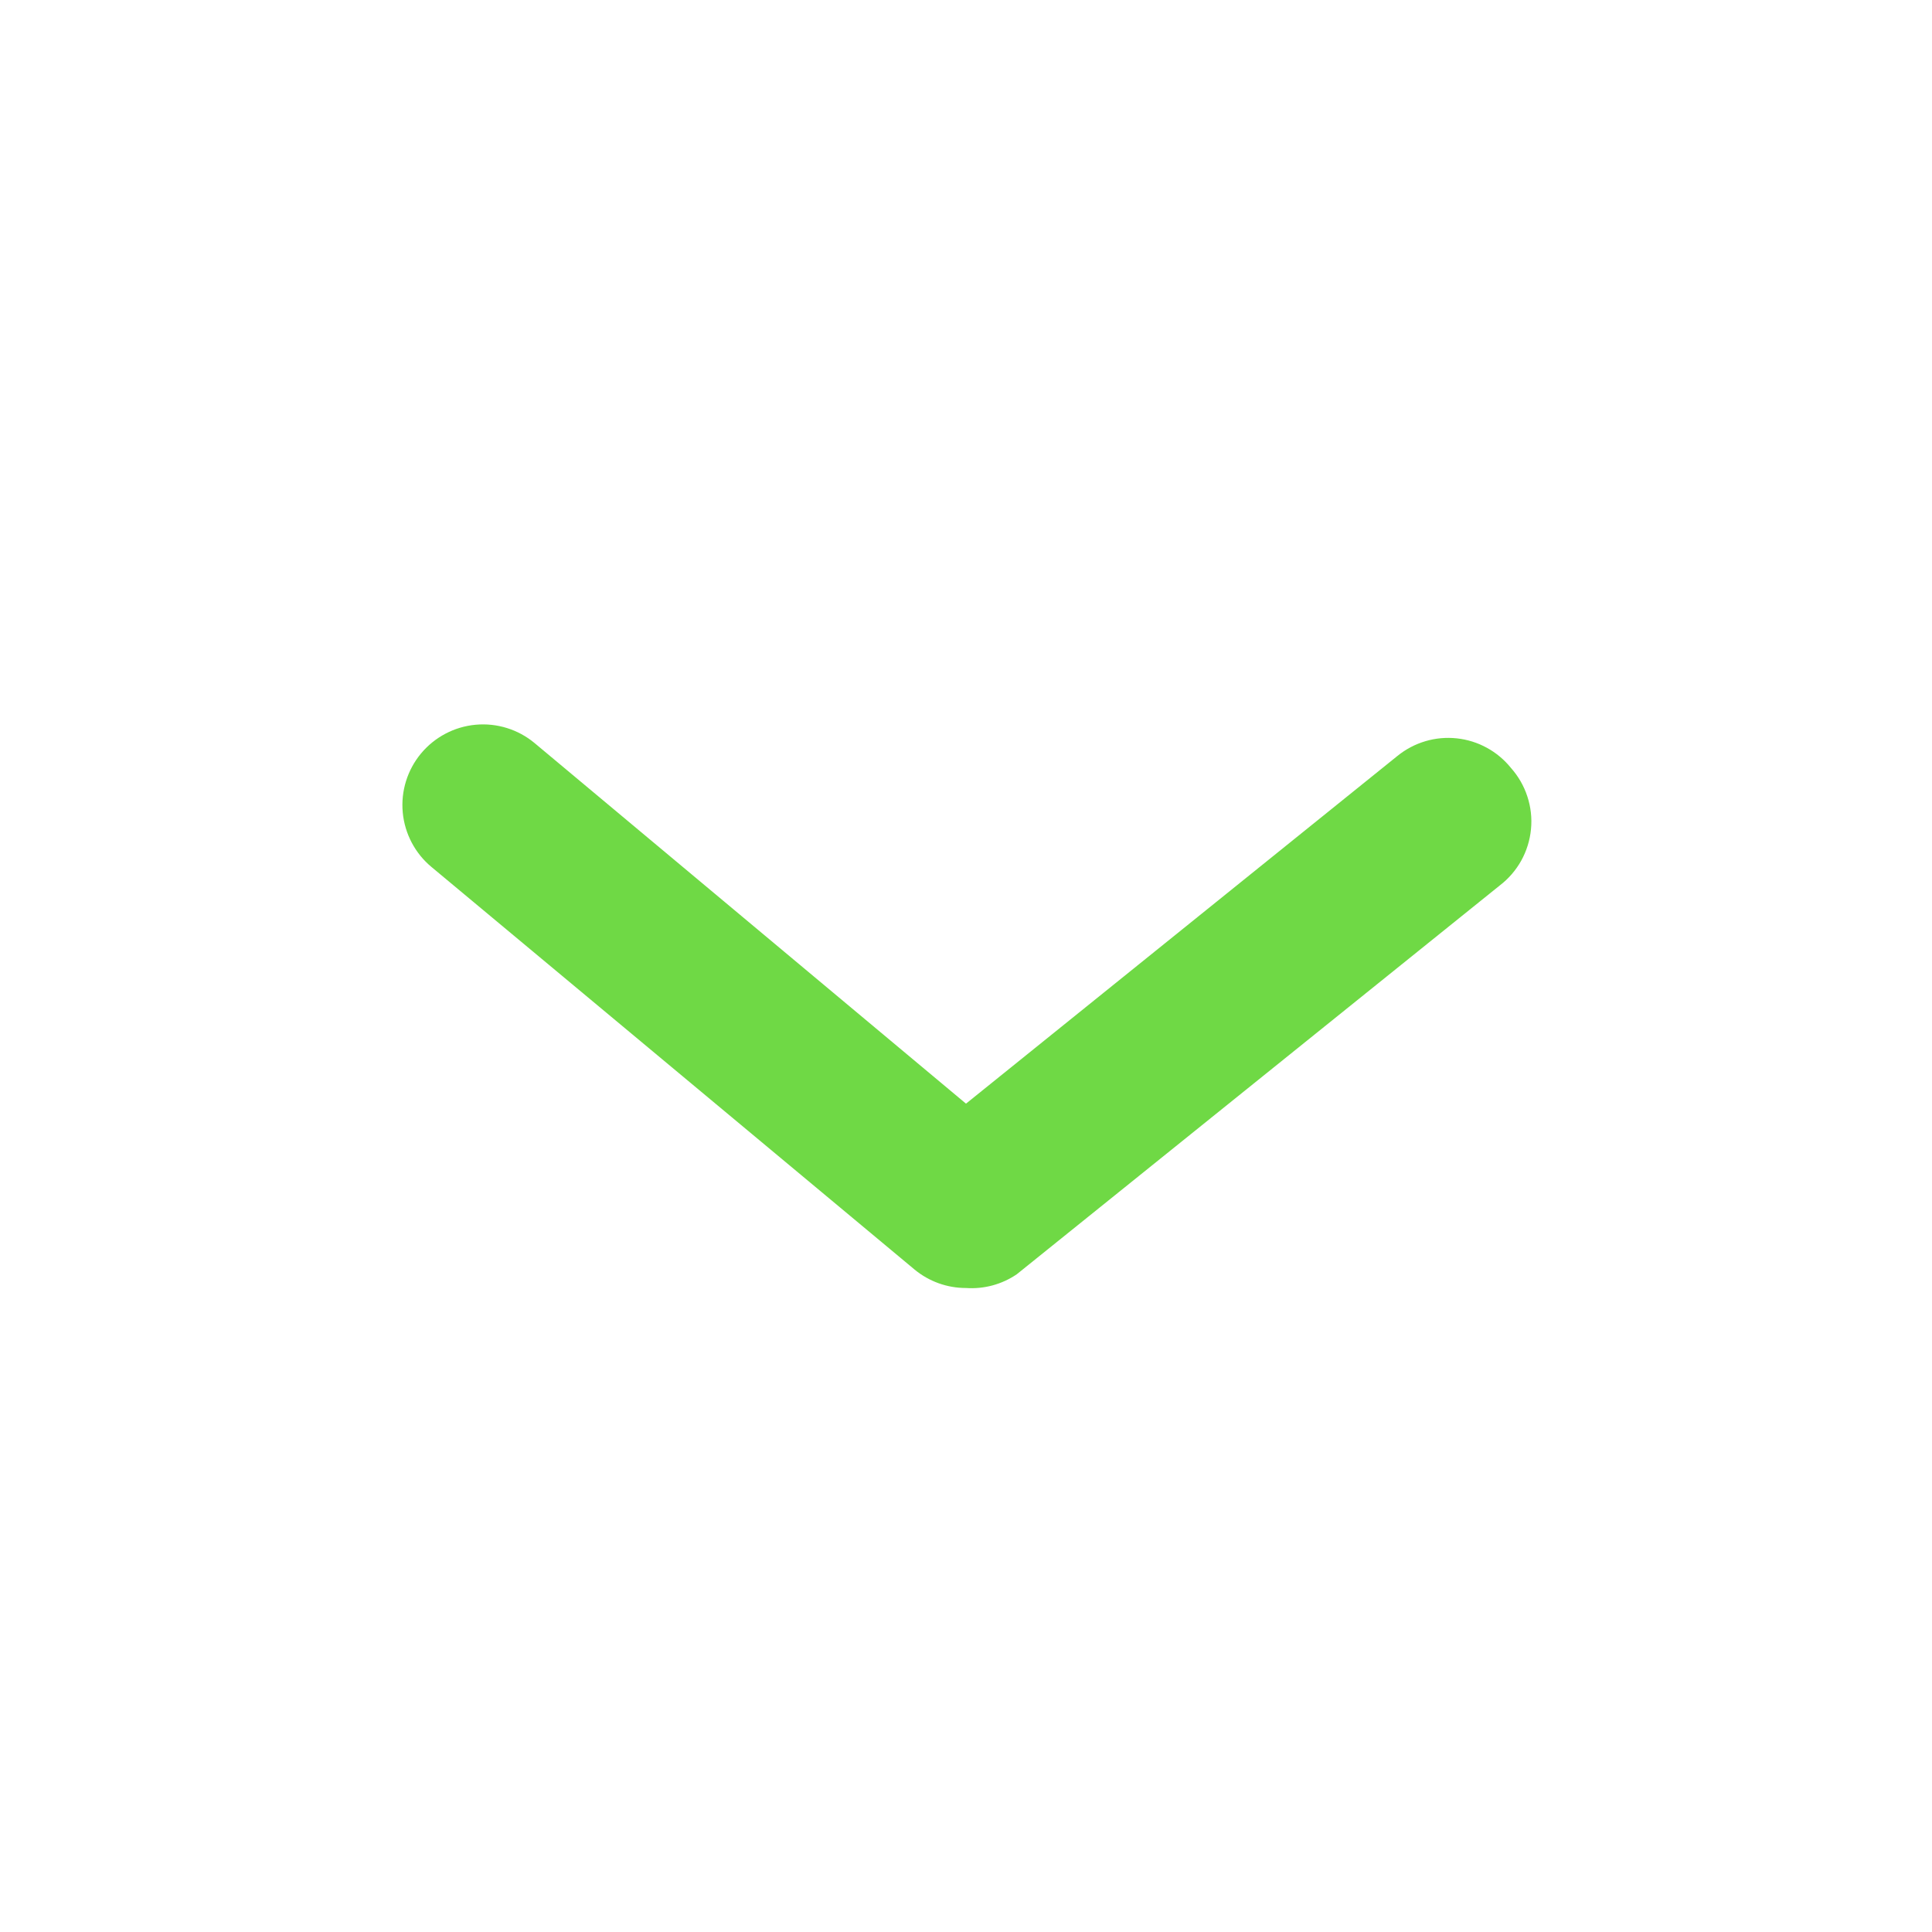 <svg width="48" height="48" viewBox="0 0 48 48" fill="none" xmlns="http://www.w3.org/2000/svg">
<path d="M24 32C23.533 32.001 23.08 31.838 22.72 31.54L10.72 21.54C10.312 21.201 10.055 20.713 10.006 20.184C9.957 19.655 10.121 19.128 10.46 18.72C10.8 18.312 11.287 18.055 11.816 18.006C12.345 17.957 12.872 18.121 13.28 18.46L24 27.42L34.72 18.78C34.925 18.614 35.16 18.49 35.413 18.415C35.665 18.34 35.93 18.316 36.192 18.344C36.455 18.372 36.708 18.451 36.94 18.578C37.171 18.704 37.375 18.875 37.54 19.08C37.723 19.286 37.862 19.527 37.947 19.789C38.033 20.05 38.064 20.327 38.037 20.601C38.011 20.875 37.928 21.141 37.795 21.382C37.661 21.622 37.479 21.833 37.26 22L25.26 31.66C24.89 31.911 24.446 32.031 24 32Z" fill="#6FD945"/>
</svg>
